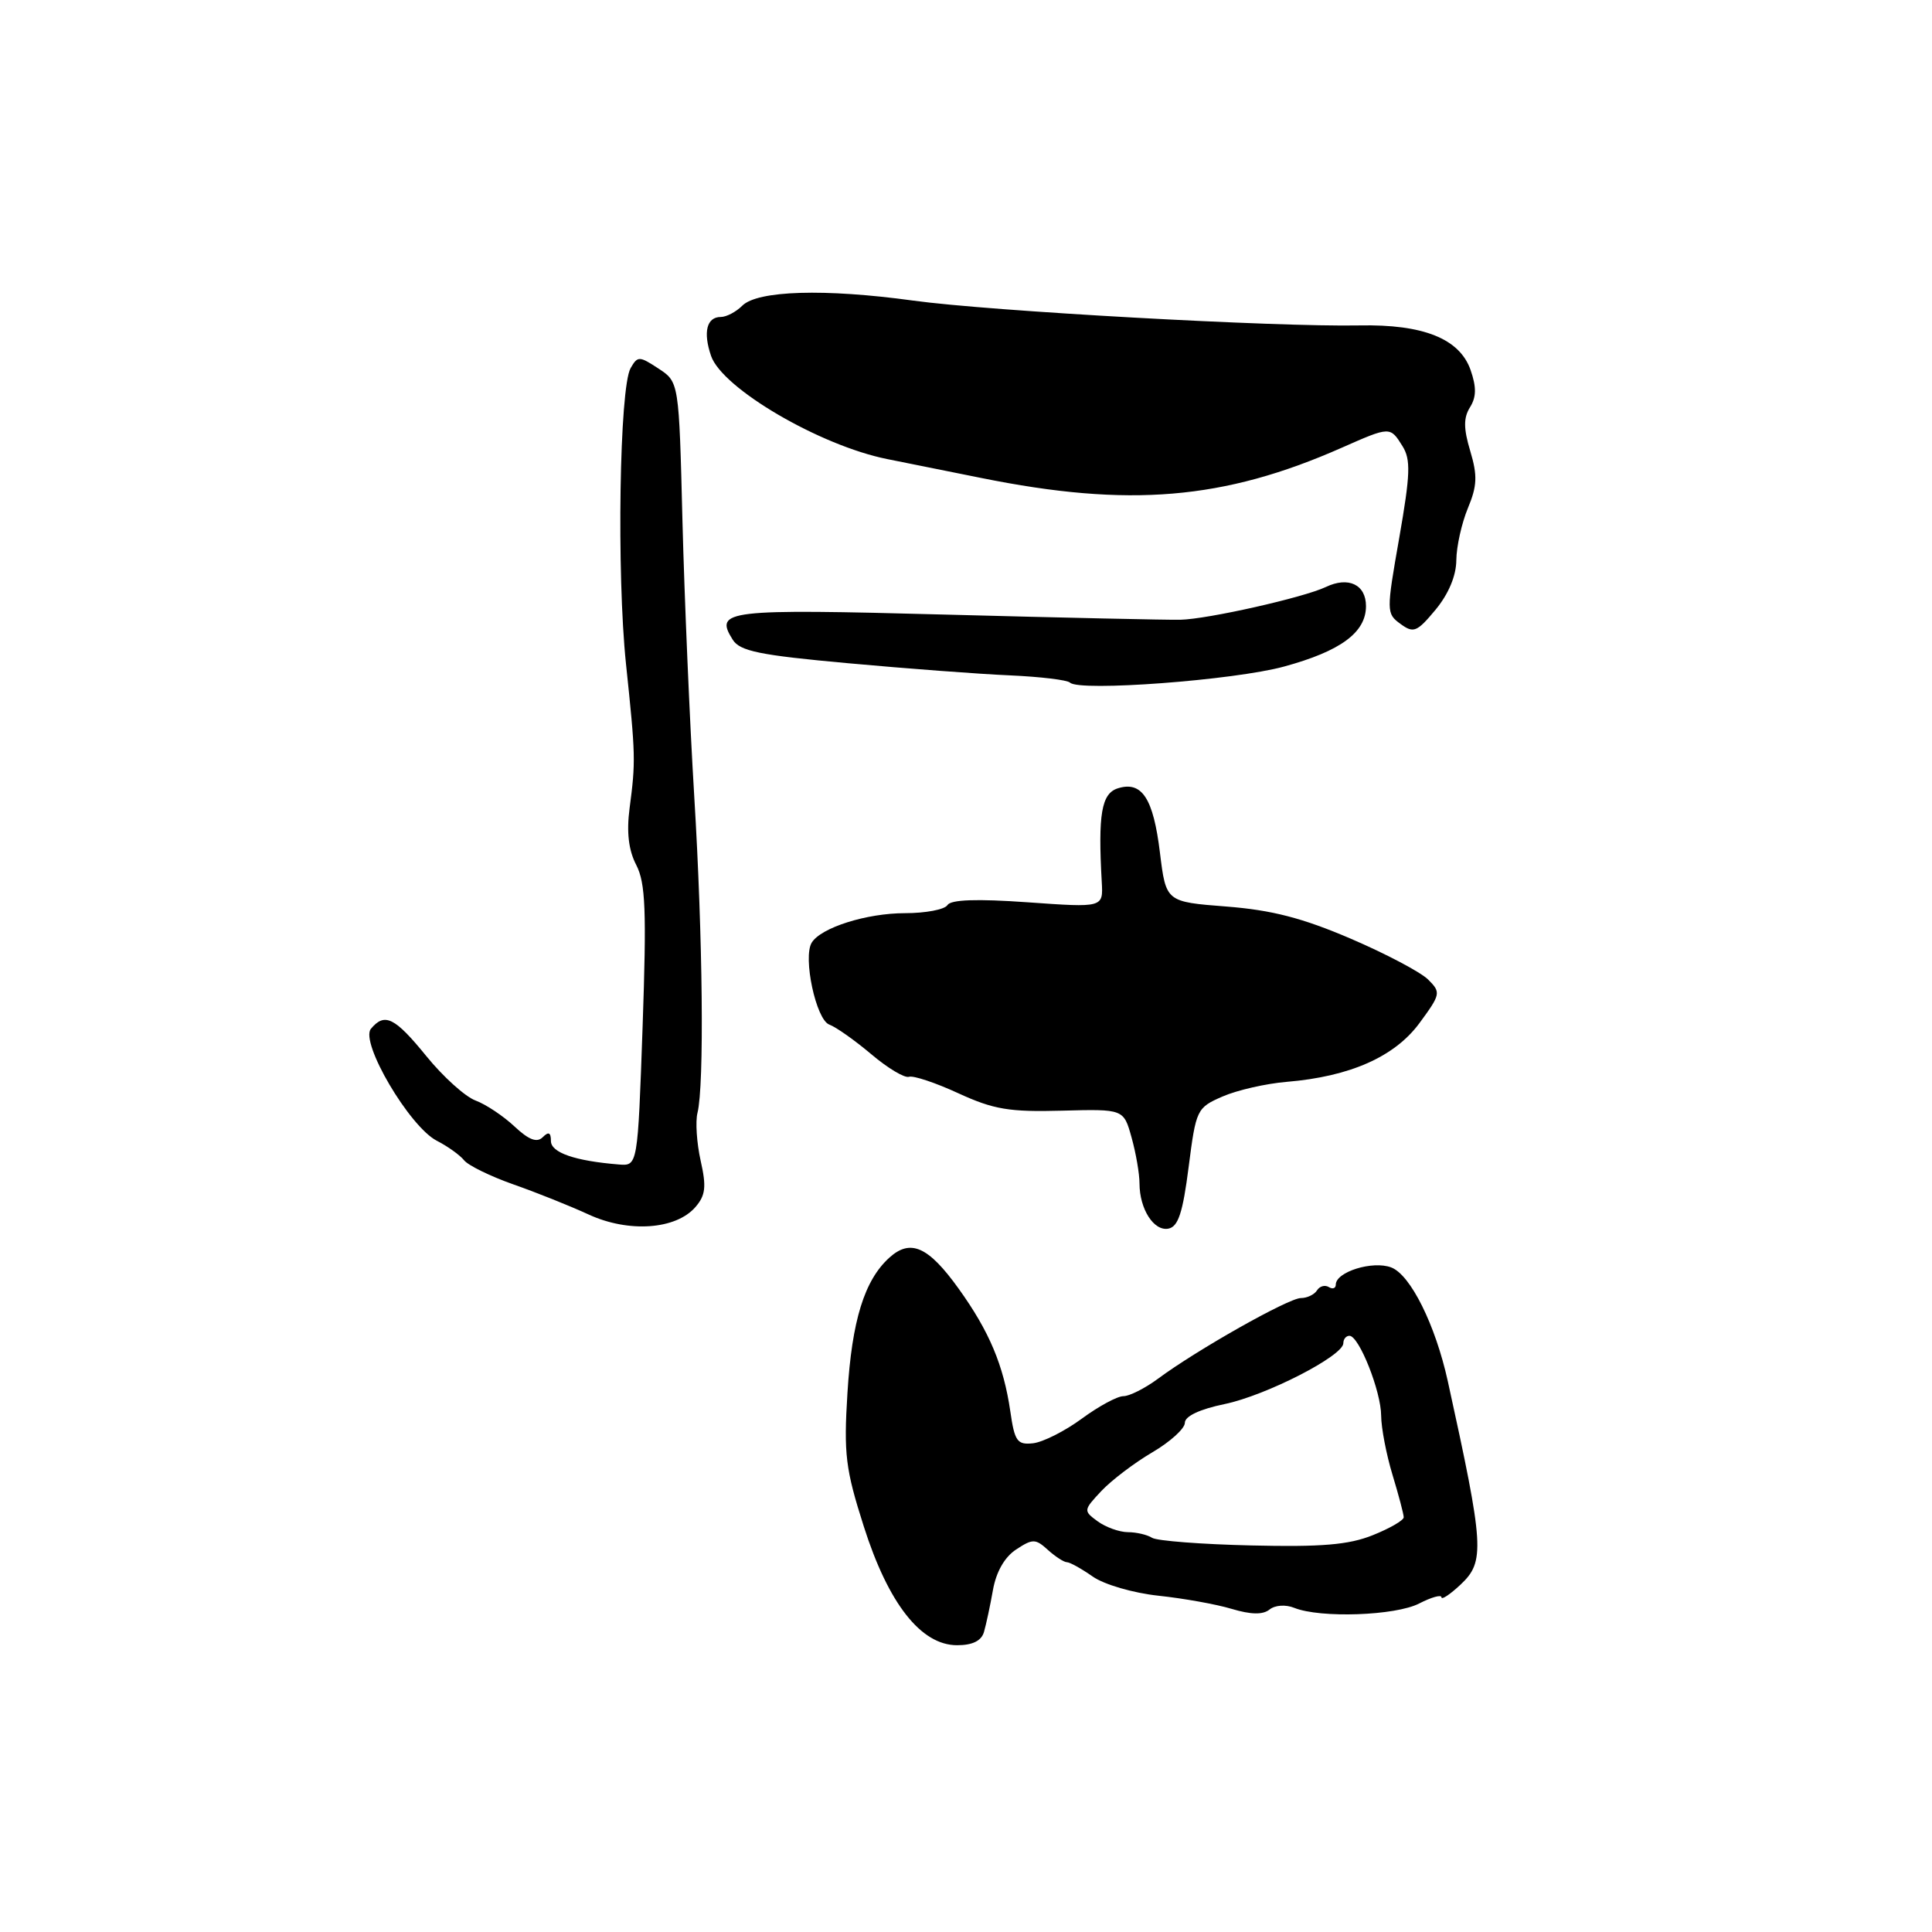 <?xml version="1.0" encoding="UTF-8" standalone="no"?>
<!DOCTYPE svg PUBLIC "-//W3C//DTD SVG 1.1//EN" "http://www.w3.org/Graphics/SVG/1.1/DTD/svg11.dtd" >
<svg xmlns="http://www.w3.org/2000/svg" xmlns:xlink="http://www.w3.org/1999/xlink" version="1.1" viewBox="0 0 256 256">
 <g >
 <path fill="currentColor"
d=" M 130.38 216.25 C 130.66 215.29 131.20 212.79 131.57 210.69 C 132.00 208.27 133.12 206.31 134.65 205.31 C 136.84 203.87 137.21 203.88 138.85 205.37 C 139.85 206.27 140.98 207.00 141.37 207.00 C 141.76 207.00 143.30 207.86 144.79 208.90 C 146.30 209.96 150.15 211.08 153.50 211.44 C 156.80 211.79 161.17 212.57 163.22 213.19 C 165.77 213.95 167.34 213.98 168.22 213.27 C 168.96 212.68 170.35 212.59 171.50 213.05 C 174.95 214.44 184.92 214.09 188.05 212.47 C 189.67 211.64 191.00 211.26 191.00 211.65 C 191.00 212.03 192.13 211.28 193.52 209.98 C 196.79 206.91 196.67 204.99 191.84 183.01 C 190.19 175.54 186.90 168.91 184.34 167.94 C 181.88 167.01 177.00 168.53 177.00 170.22 C 177.00 170.71 176.58 170.86 176.07 170.54 C 175.56 170.23 174.86 170.42 174.51 170.98 C 174.16 171.54 173.20 172.00 172.37 172.00 C 170.75 172.00 158.56 178.88 153.41 182.71 C 151.70 183.97 149.65 185.00 148.85 185.00 C 148.05 185.00 145.57 186.34 143.33 187.99 C 141.10 189.63 138.20 191.09 136.89 191.24 C 134.79 191.47 134.44 190.99 133.87 187.00 C 132.98 180.91 131.09 176.41 127.03 170.76 C 123.02 165.17 120.65 164.11 117.85 166.64 C 114.54 169.63 112.88 174.98 112.29 184.60 C 111.79 192.66 112.03 194.66 114.45 202.24 C 117.71 212.49 122.04 218.00 126.82 218.00 C 128.86 218.00 130.04 217.42 130.38 216.25 Z  M 92.15 159.94 C 93.49 158.39 93.62 157.25 92.84 153.80 C 92.32 151.47 92.13 148.62 92.42 147.46 C 93.33 143.83 93.13 124.23 91.99 105.50 C 91.39 95.60 90.69 79.20 90.43 69.06 C 89.97 50.62 89.97 50.62 87.26 48.84 C 84.70 47.16 84.49 47.16 83.56 48.78 C 82.08 51.35 81.70 76.02 82.95 88.00 C 84.22 100.08 84.24 100.89 83.42 107.12 C 83.01 110.29 83.29 112.66 84.31 114.62 C 85.54 117.01 85.68 120.66 85.15 136.00 C 84.50 154.50 84.50 154.50 82.00 154.30 C 76.19 153.83 73.00 152.73 73.00 151.19 C 73.00 150.05 72.69 149.91 71.92 150.68 C 71.15 151.45 70.08 151.05 68.17 149.26 C 66.70 147.88 64.38 146.33 63.00 145.82 C 61.62 145.30 58.70 142.66 56.50 139.95 C 52.31 134.80 50.97 134.13 49.15 136.32 C 47.67 138.10 54.25 149.28 57.87 151.15 C 59.32 151.89 60.95 153.06 61.50 153.75 C 62.05 154.43 64.97 155.86 68.00 156.93 C 71.03 157.99 75.53 159.79 78.00 160.93 C 83.30 163.37 89.56 162.93 92.15 159.94 Z  M 157.50 154.64 C 158.48 147.00 158.58 146.78 162.00 145.29 C 163.93 144.45 167.75 143.58 170.50 143.35 C 178.88 142.65 184.80 140.03 188.09 135.56 C 190.90 131.74 190.95 131.50 189.24 129.80 C 188.26 128.82 183.64 126.38 178.98 124.38 C 172.59 121.64 168.53 120.59 162.50 120.12 C 154.50 119.50 154.50 119.50 153.70 113.00 C 152.82 105.76 151.31 103.45 148.11 104.46 C 145.95 105.15 145.48 107.88 145.99 116.89 C 146.18 120.27 146.18 120.27 136.19 119.56 C 129.44 119.08 125.99 119.20 125.54 119.93 C 125.18 120.52 122.64 121.00 119.91 121.00 C 114.84 121.00 108.79 122.91 107.56 124.90 C 106.36 126.84 108.13 135.11 109.88 135.76 C 110.77 136.08 113.28 137.86 115.45 139.69 C 117.62 141.53 119.87 142.88 120.45 142.68 C 121.02 142.49 123.97 143.47 127.00 144.87 C 131.66 147.01 133.75 147.36 140.70 147.17 C 148.89 146.95 148.89 146.95 149.94 150.73 C 150.52 152.80 150.99 155.54 150.99 156.82 C 151.00 160.21 152.89 163.17 154.82 162.80 C 156.12 162.55 156.73 160.68 157.50 154.64 Z  M 170.15 88.32 C 177.66 86.27 181.00 83.80 181.00 80.31 C 181.00 77.46 178.67 76.35 175.68 77.78 C 172.76 79.17 160.04 82.04 156.41 82.12 C 154.81 82.16 140.86 81.85 125.40 81.44 C 96.13 80.66 94.63 80.84 97.08 84.75 C 98.03 86.28 100.60 86.81 112.36 87.88 C 120.14 88.59 129.80 89.32 133.82 89.49 C 137.85 89.67 141.43 90.10 141.78 90.45 C 143.00 91.67 163.56 90.13 170.15 88.32 Z  M 192.97 74.22 C 192.99 72.41 193.68 69.32 194.50 67.34 C 195.73 64.39 195.79 63.03 194.82 59.78 C 193.92 56.78 193.91 55.37 194.78 53.97 C 195.63 52.62 195.65 51.30 194.86 49.03 C 193.41 44.88 188.60 42.95 180.12 43.12 C 169.11 43.34 131.13 41.23 121.00 39.83 C 109.28 38.22 100.37 38.49 98.35 40.51 C 97.53 41.33 96.25 42.00 95.51 42.00 C 93.64 42.00 93.14 44.01 94.22 47.16 C 95.70 51.47 108.64 59.04 117.56 60.83 C 120.28 61.37 125.88 62.50 130.00 63.33 C 149.60 67.29 162.16 66.23 177.78 59.33 C 184.21 56.49 184.20 56.49 185.84 59.12 C 186.95 60.90 186.88 62.84 185.41 71.25 C 183.69 81.04 183.69 81.30 185.57 82.67 C 187.30 83.94 187.75 83.76 190.22 80.79 C 191.94 78.71 192.96 76.29 192.97 74.22 Z  M 152.66 203.77 C 152.02 203.36 150.57 203.02 149.44 203.02 C 148.31 203.01 146.51 202.36 145.44 201.58 C 143.54 200.19 143.55 200.11 145.94 197.56 C 147.28 196.14 150.32 193.83 152.69 192.44 C 155.06 191.05 157.00 189.29 157.00 188.53 C 157.00 187.66 158.96 186.73 162.25 186.05 C 167.76 184.91 178.00 179.66 178.00 177.98 C 178.00 177.44 178.36 177.00 178.81 177.00 C 180.08 177.00 183.00 184.36 183.01 187.59 C 183.02 189.19 183.69 192.71 184.51 195.41 C 185.33 198.11 186.00 200.65 186.00 201.05 C 186.00 201.45 184.15 202.52 181.90 203.42 C 178.72 204.70 175.10 205.00 165.81 204.78 C 159.22 204.63 153.30 204.17 152.66 203.77 Z "/>
</g>
</svg>